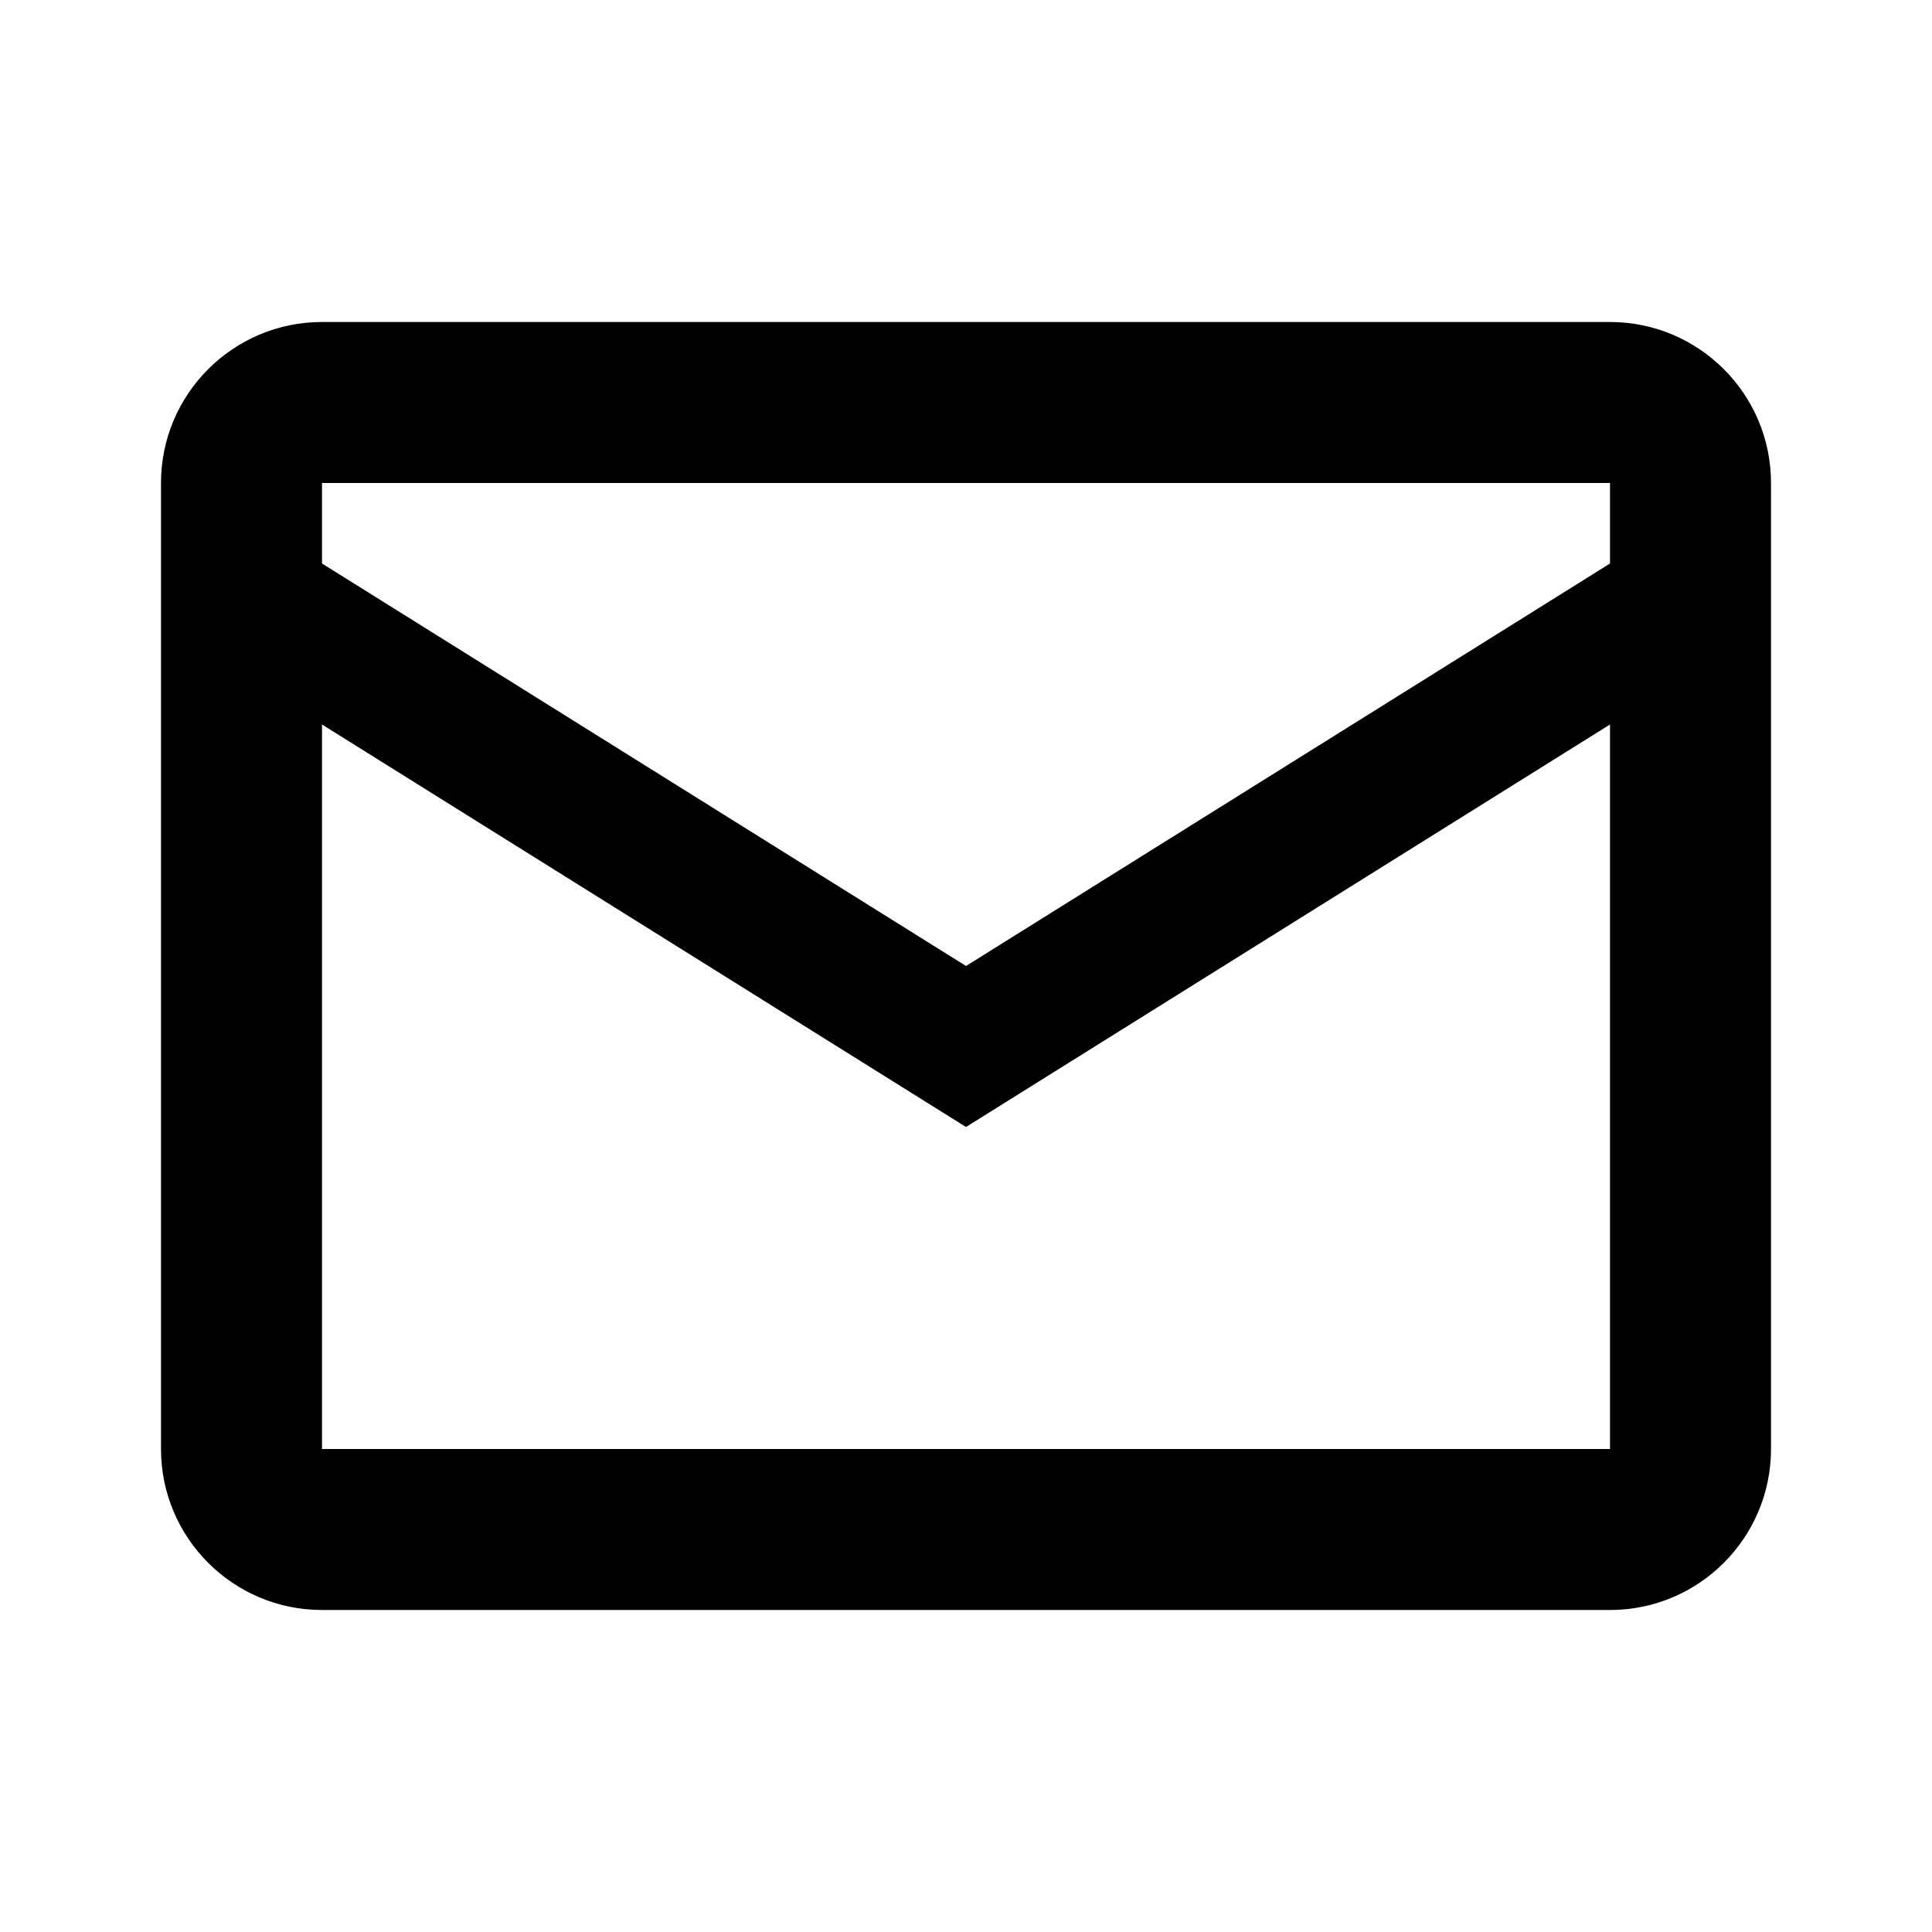 <svg width="24" height="24" viewBox="0 0 24 24" fill="none" xmlns="http://www.w3.org/2000/svg">
<path d="M2 6V18C2 19.104 2.896 20 4 20H20C21.104 20 22 19.104 22 18V6C22 4.896 21.104 4 20 4H4C2.896 4 2 4.896 2 6ZM20 18H4V6H20V18Z" fill="black"/>
<path d="M3 8.375L12 14L21 8.375V6.375L12 12L3 6.375V8.375Z" fill="black"/>
</svg>

